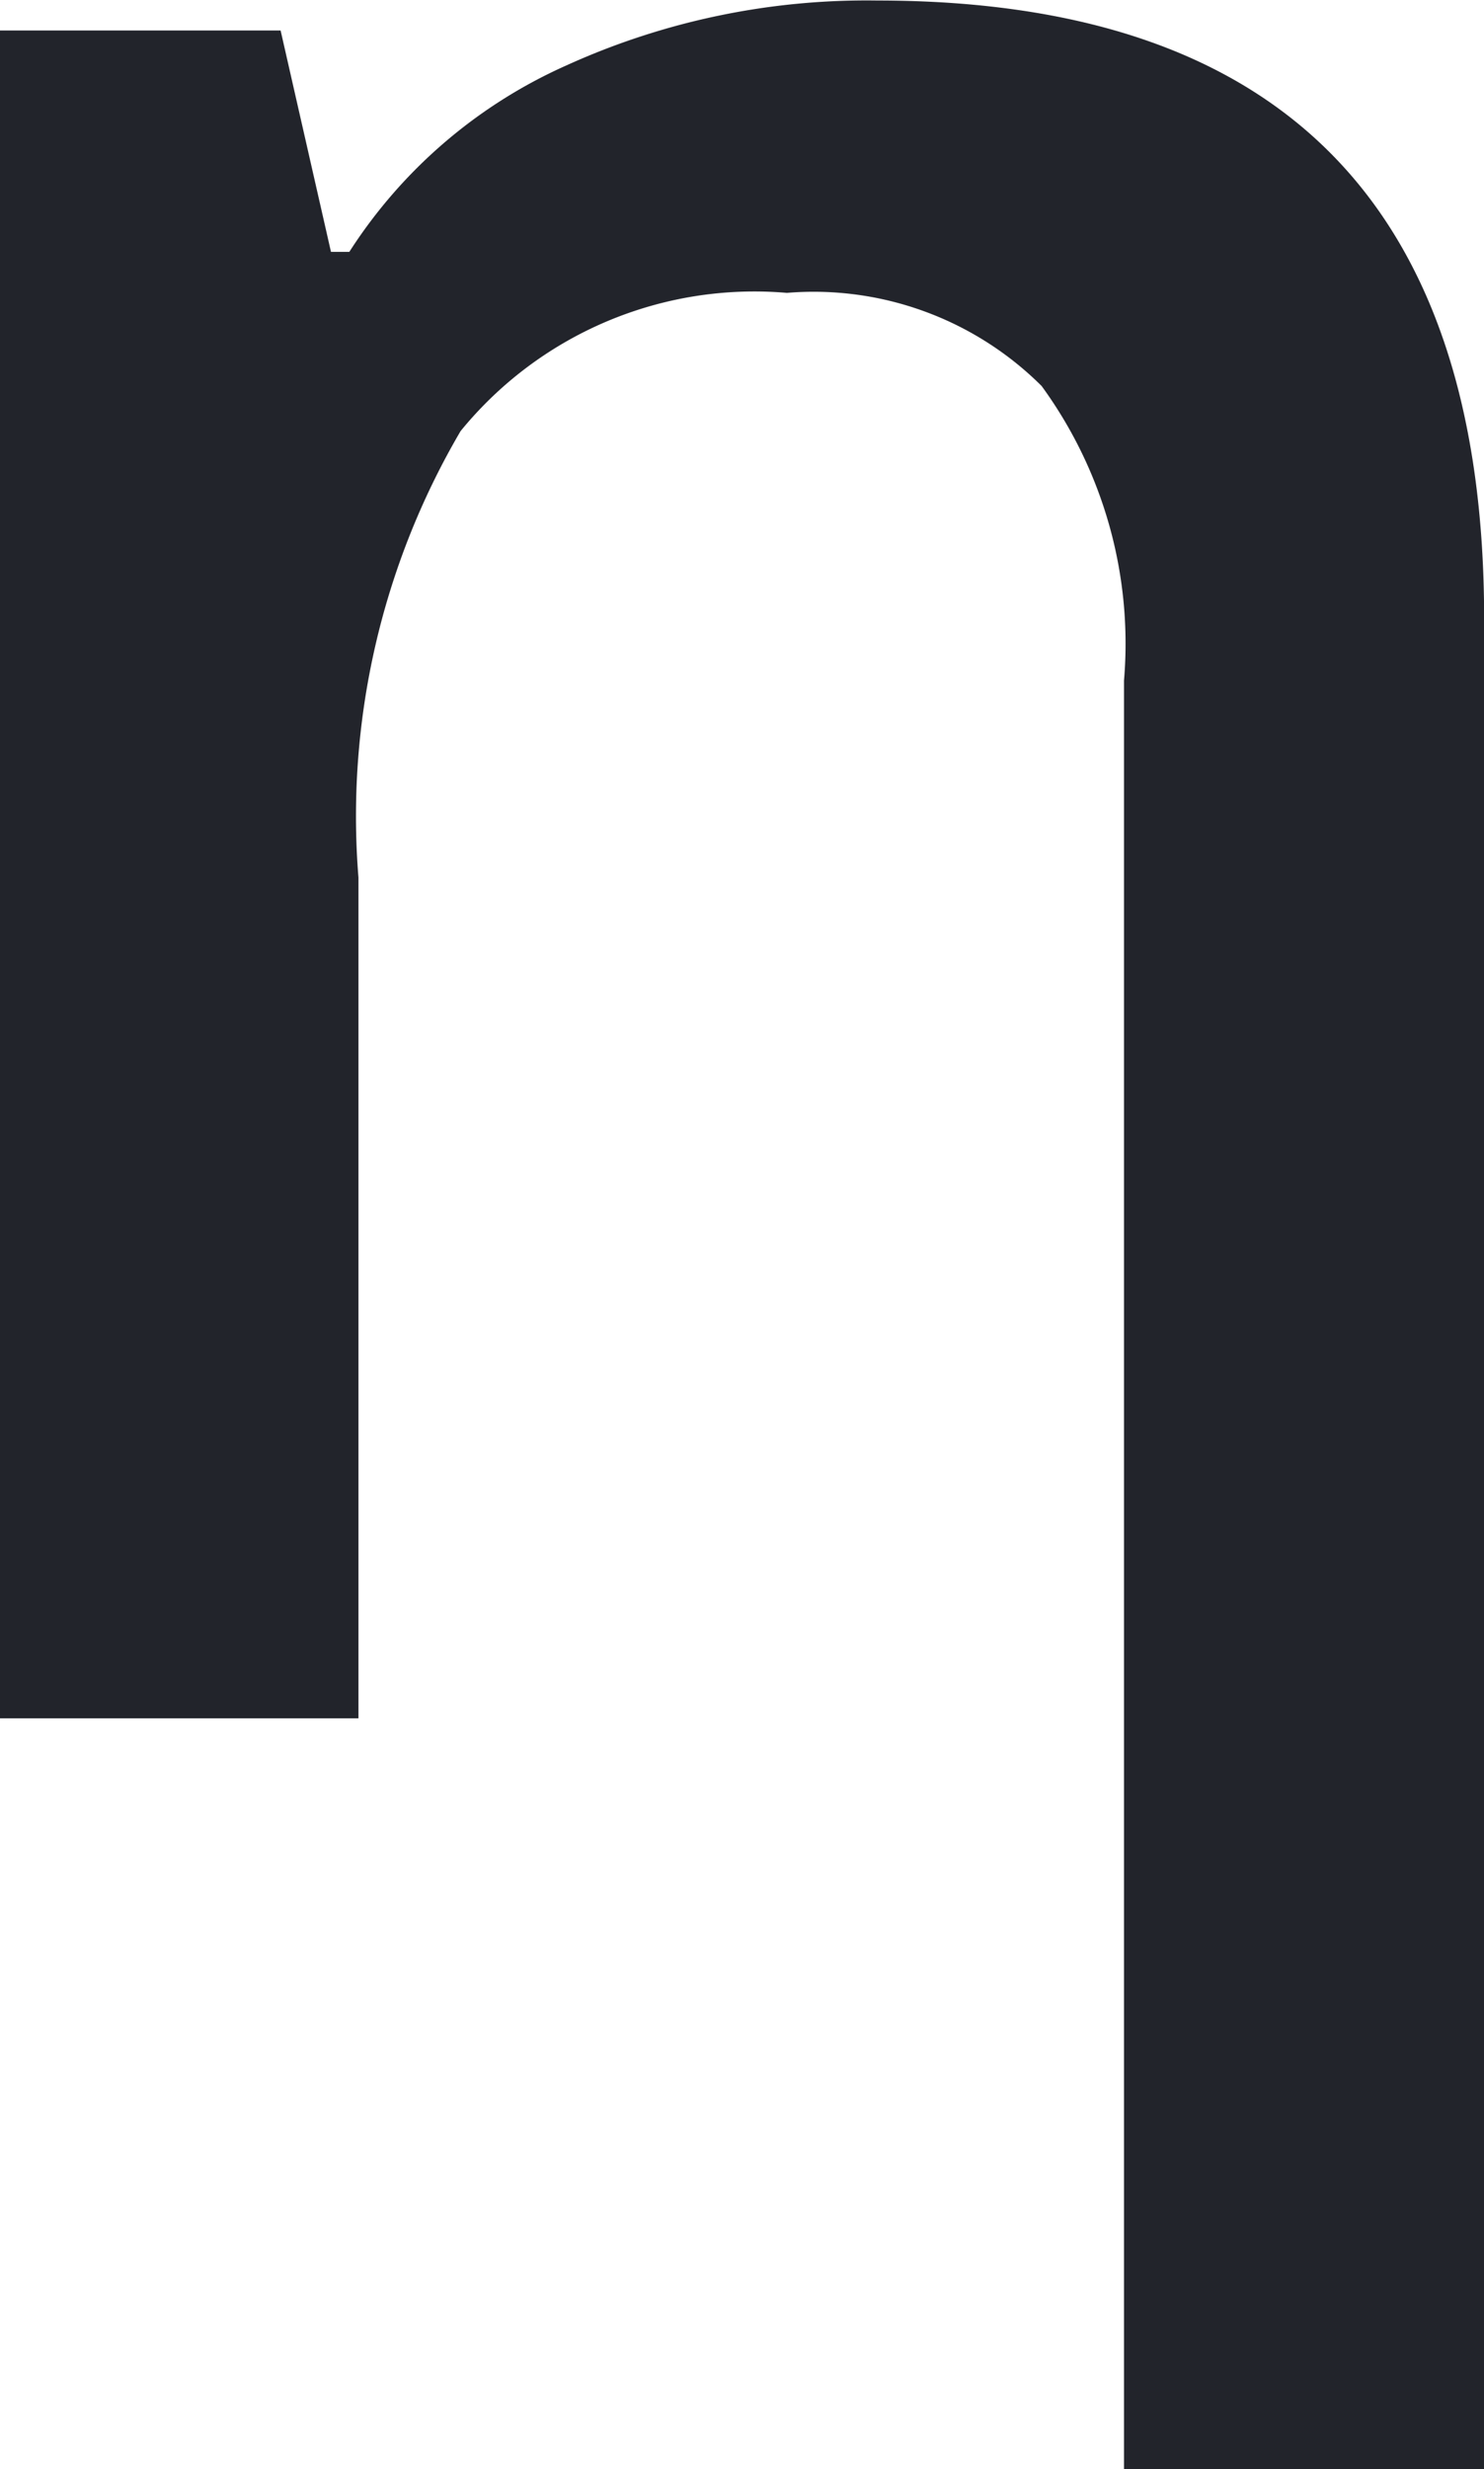 <svg xmlns="http://www.w3.org/2000/svg" width="11.402" height="18.961" viewBox="0 0 11.402 18.961"><path d="M13.371,5.766H10.605V-7.969a3.357,3.357,0,0,0-.633-2.262,2.482,2.482,0,0,0-1.957-.715A2.913,2.913,0,0,0,5.508-9.885a5.845,5.845,0,0,0-.785,3.428V0H1.969V-12.961H4.125l.387,1.7h.141a3.834,3.834,0,0,1,1.664-1.43,5.577,5.577,0,0,1,2.391-.5q4.664,0,4.664,4.746Z" transform="translate(-1.969 13.195)" fill="#22242b"/></svg>